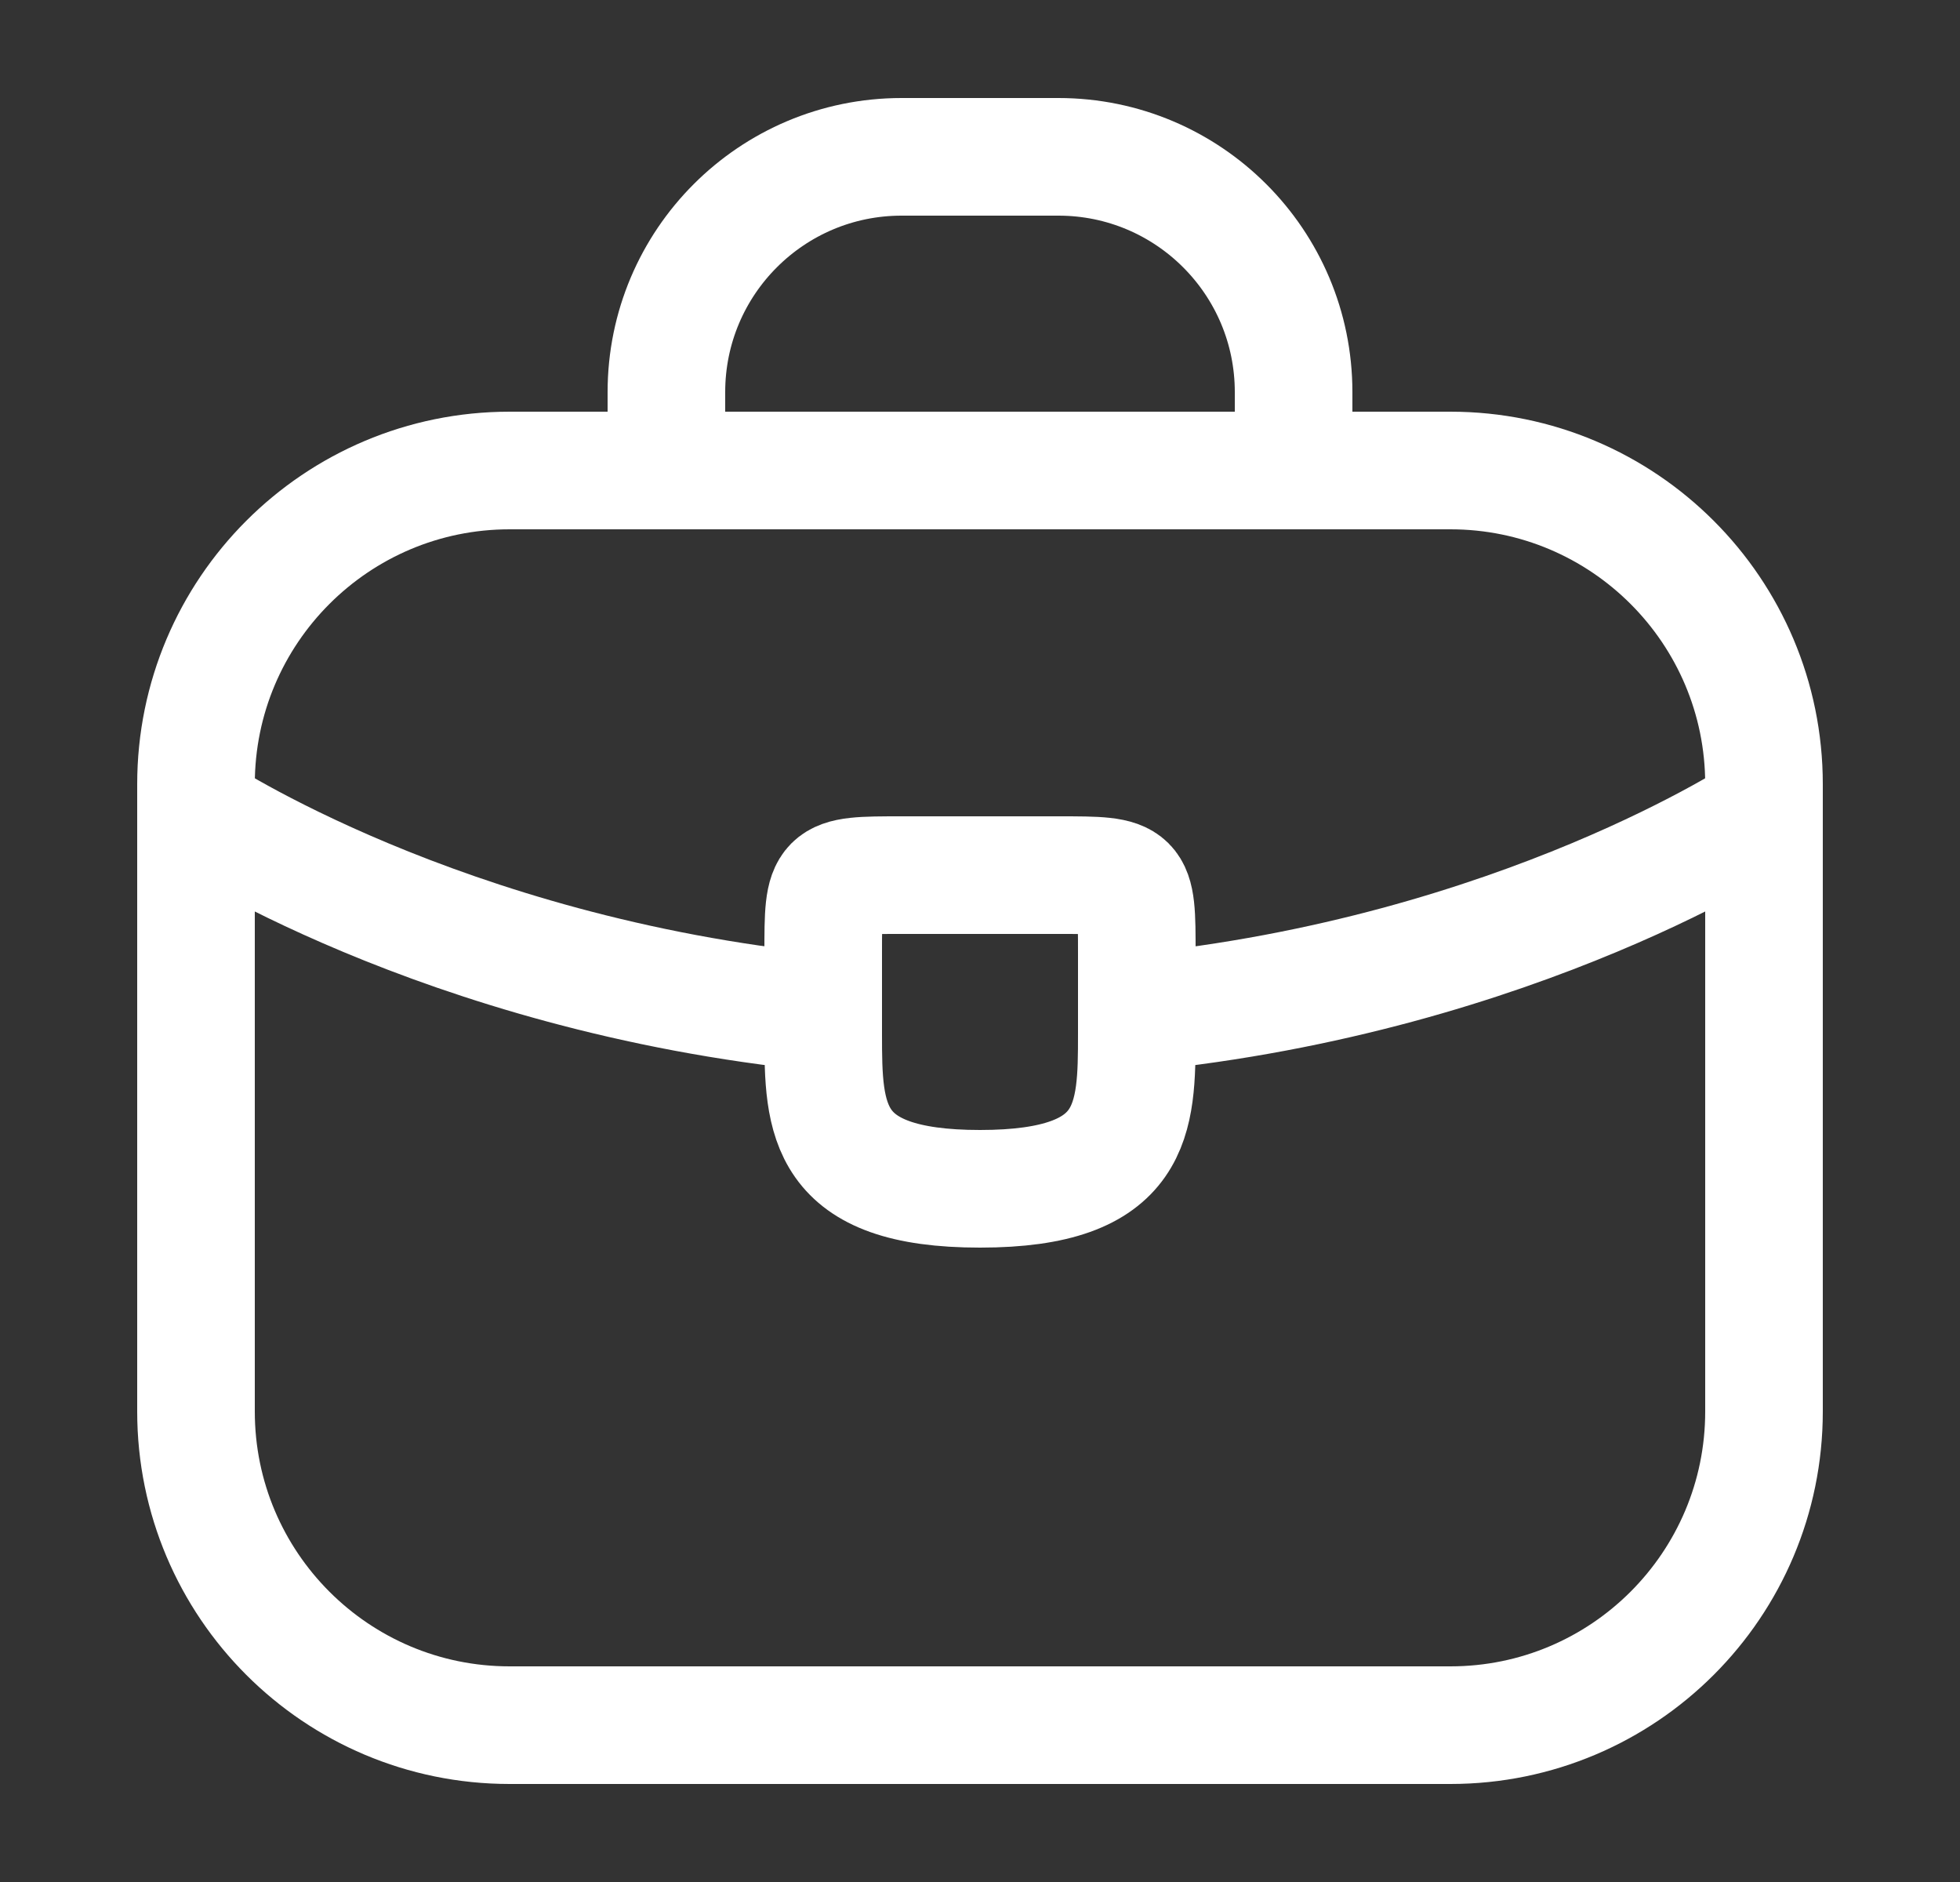 <svg width="25" height="24" viewBox="0 0 25 24" fill="none" xmlns="http://www.w3.org/2000/svg">
<rect x="0" y="0" width="25" height="24" fill="#333333" stroke="none"/>
<path d="M8.5 6V5C8.5 3.343 9.843 2 11.5 2H13.5C15.157 2 16.5 3.343 16.5 5V6M2.5 10.348C2.5 10.348 5.618 12.424 10.478 12.911M22.5 10.348C22.5 10.348 19.382 12.424 14.522 12.911M6.5 22H18.5C20.709 22 22.5 20.209 22.5 18V10C22.5 7.791 20.709 6 18.5 6H6.5C4.291 6 2.5 7.791 2.5 10V18C2.5 20.209 4.291 22 6.5 22Z" stroke="white" stroke-width="1.5" stroke-linecap="round"/>
<path d="M14.5 12.16V13.16C14.5 13.17 14.5 13.17 14.5 13.18C14.5 14.27 14.49 15.16 12.5 15.16C10.52 15.16 10.5 14.28 10.5 13.19V12.16C10.5 11.16 10.5 11.16 11.5 11.16H13.5C14.5 11.16 14.5 11.16 14.5 12.16Z" stroke="white" stroke-width="1.5" stroke-miterlimit="10" stroke-linecap="round" stroke-linejoin="round"/>
</svg>
